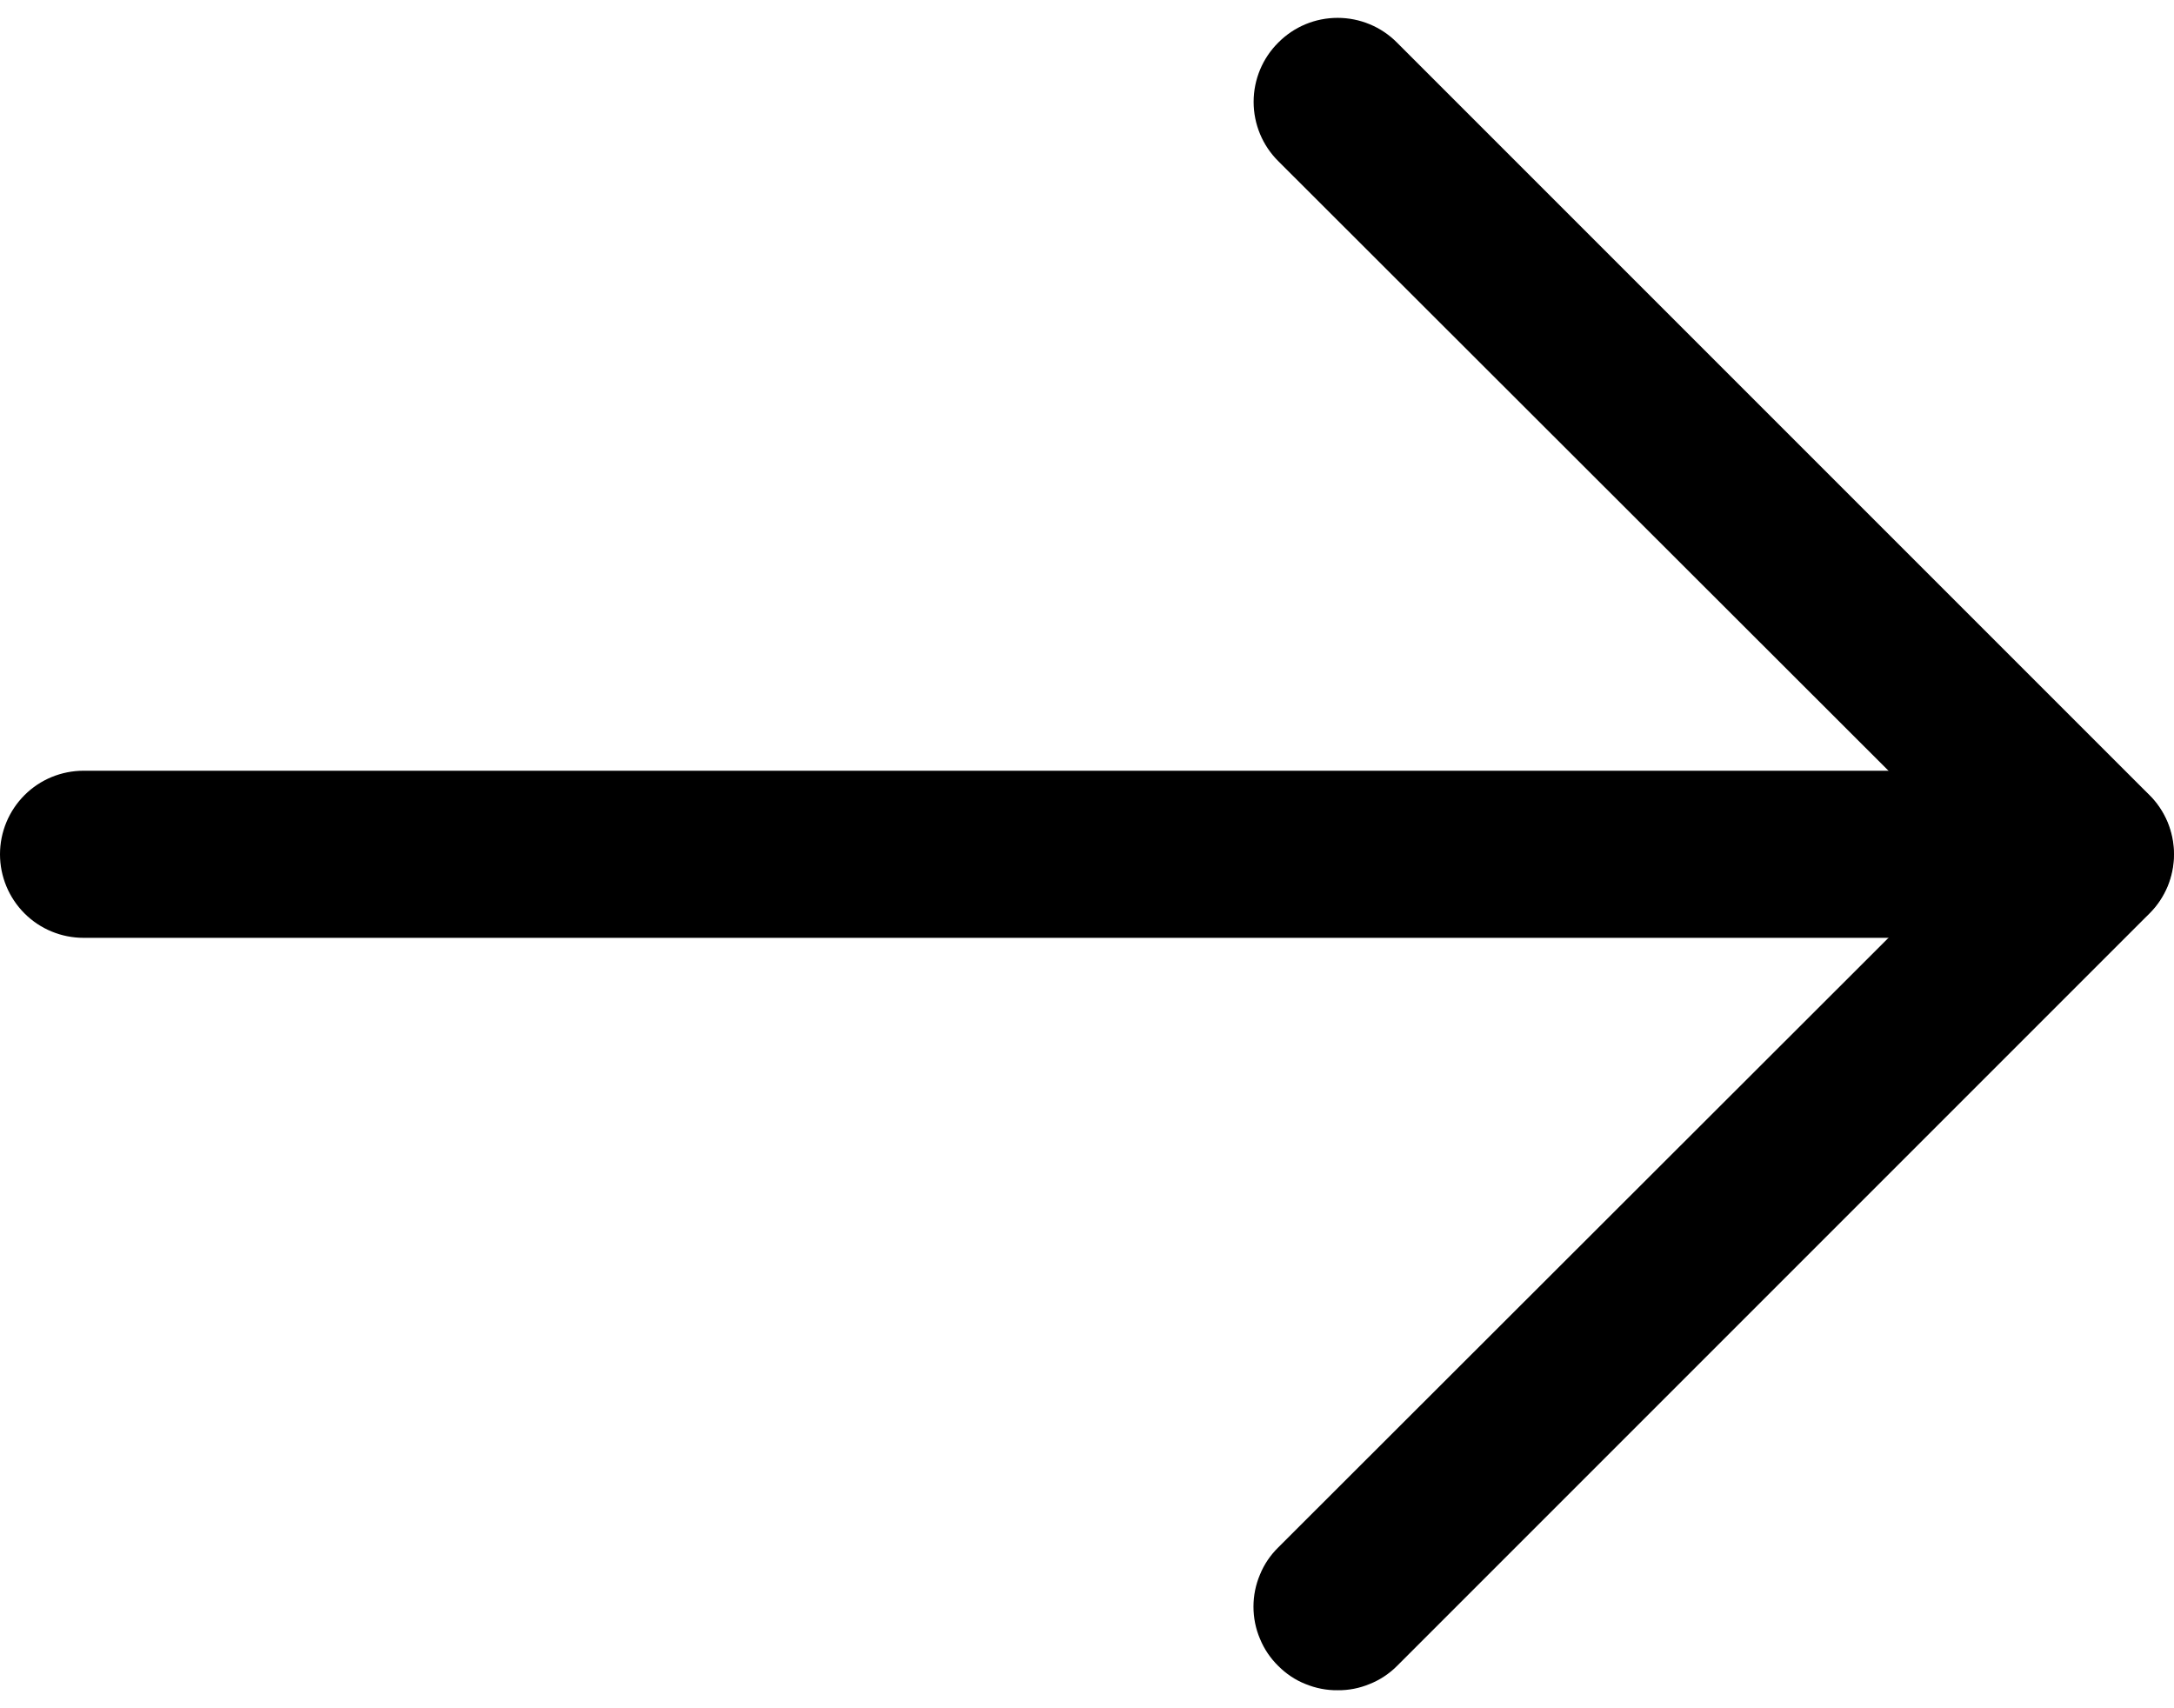 <svg width="14" height="11" viewBox="0 0 14 11" fill="none" xmlns="http://www.w3.org/2000/svg">
<path d="M8.614 10.884C8.543 10.885 8.473 10.871 8.407 10.844C8.341 10.818 8.282 10.778 8.232 10.728C8.181 10.678 8.141 10.619 8.114 10.553C8.086 10.488 8.072 10.417 8.072 10.346C8.072 10.275 8.086 10.205 8.114 10.139C8.141 10.073 8.181 10.014 8.232 9.964L12.7 5.501L8.232 1.038C8.13 0.937 8.073 0.799 8.073 0.656C8.073 0.513 8.13 0.375 8.232 0.274C8.333 0.172 8.47 0.115 8.614 0.115C8.757 0.115 8.895 0.172 8.996 0.274L13.841 5.119C13.892 5.169 13.931 5.228 13.959 5.294C13.986 5.36 14 5.43 14 5.501C14 5.572 13.986 5.642 13.959 5.708C13.931 5.774 13.892 5.833 13.841 5.883L8.996 10.728C8.946 10.778 8.886 10.818 8.82 10.844C8.755 10.871 8.685 10.885 8.614 10.884Z" fill="black"/>
<path d="M13.459 6.039L0.538 6.039C0.396 6.039 0.259 5.983 0.158 5.882C0.057 5.781 -1.19091e-07 5.644 -9.41266e-08 5.501C-6.91627e-08 5.358 0.057 5.221 0.158 5.12C0.259 5.019 0.396 4.963 0.538 4.963L13.459 4.963C13.601 4.963 13.738 5.019 13.839 5.12C13.94 5.221 13.997 5.358 13.997 5.501C13.997 5.644 13.94 5.781 13.839 5.882C13.738 5.983 13.601 6.039 13.459 6.039Z" fill="black"/>
</svg>
